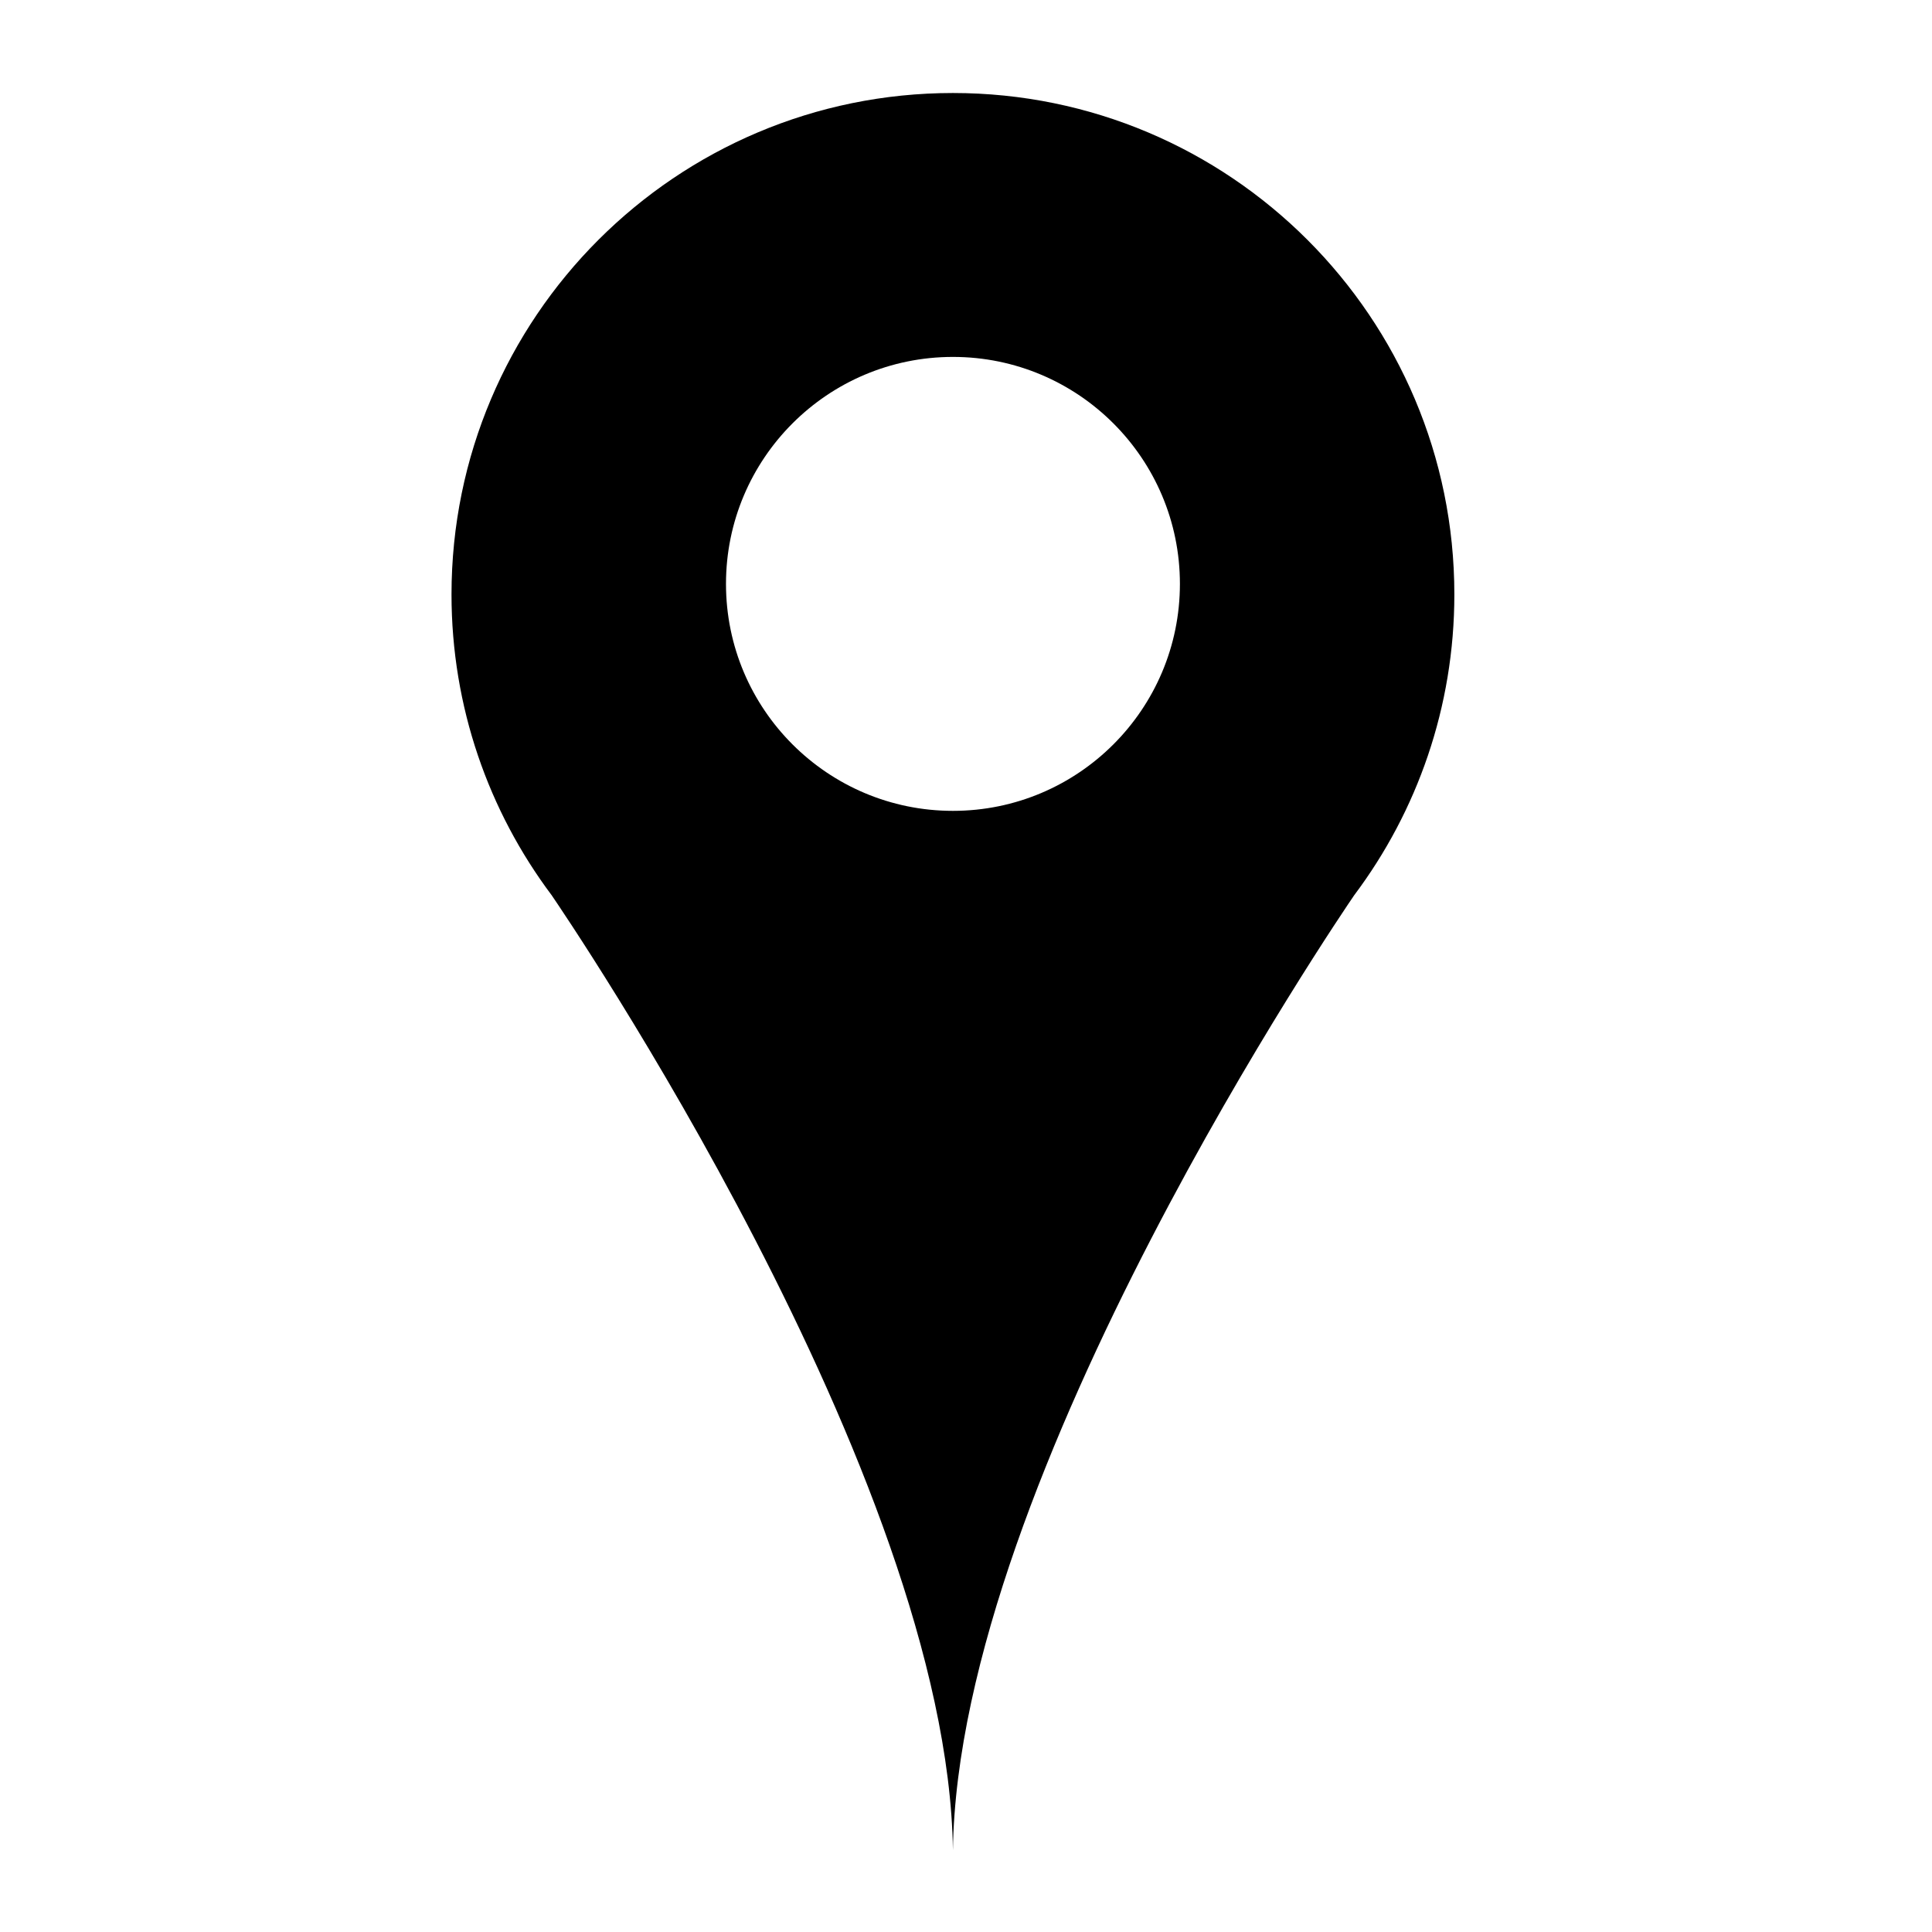 <svg xmlns="http://www.w3.org/2000/svg" xmlns:xlink="http://www.w3.org/1999/xlink" version="1.1" id="icon" x="0px" y="0px" width="100px" height="100px" viewBox="0 0 100 100" enable-background="new 0 0 100 100" xml:space="preserve">
<g id="XMLID_1_">
	<g>
		<g>
			<path d="M49.324,4.814c-14.332,0-25.954,11.622-25.954,25.954c0,5.836,1.929,11.223,5.174,15.556     c0.011,0.006,0.016,0.017,0.016,0.022c0.617,0.907,20.496,30.058,20.763,49.422c0.268-19.364,20.146-48.515,20.764-49.422     c0.011-0.016,0.016-0.022,0.016-0.022c3.247-4.333,5.174-9.72,5.174-15.556C75.277,16.437,63.657,4.814,49.324,4.814z      M49.324,18.474c6.486,0,11.748,5.262,11.748,11.748c0,6.486-5.262,11.748-11.748,11.748s-11.747-5.262-11.747-11.748     C37.577,23.736,42.838,18.474,49.324,18.474z"/>
		</g>
	</g>
</g>
</svg>
